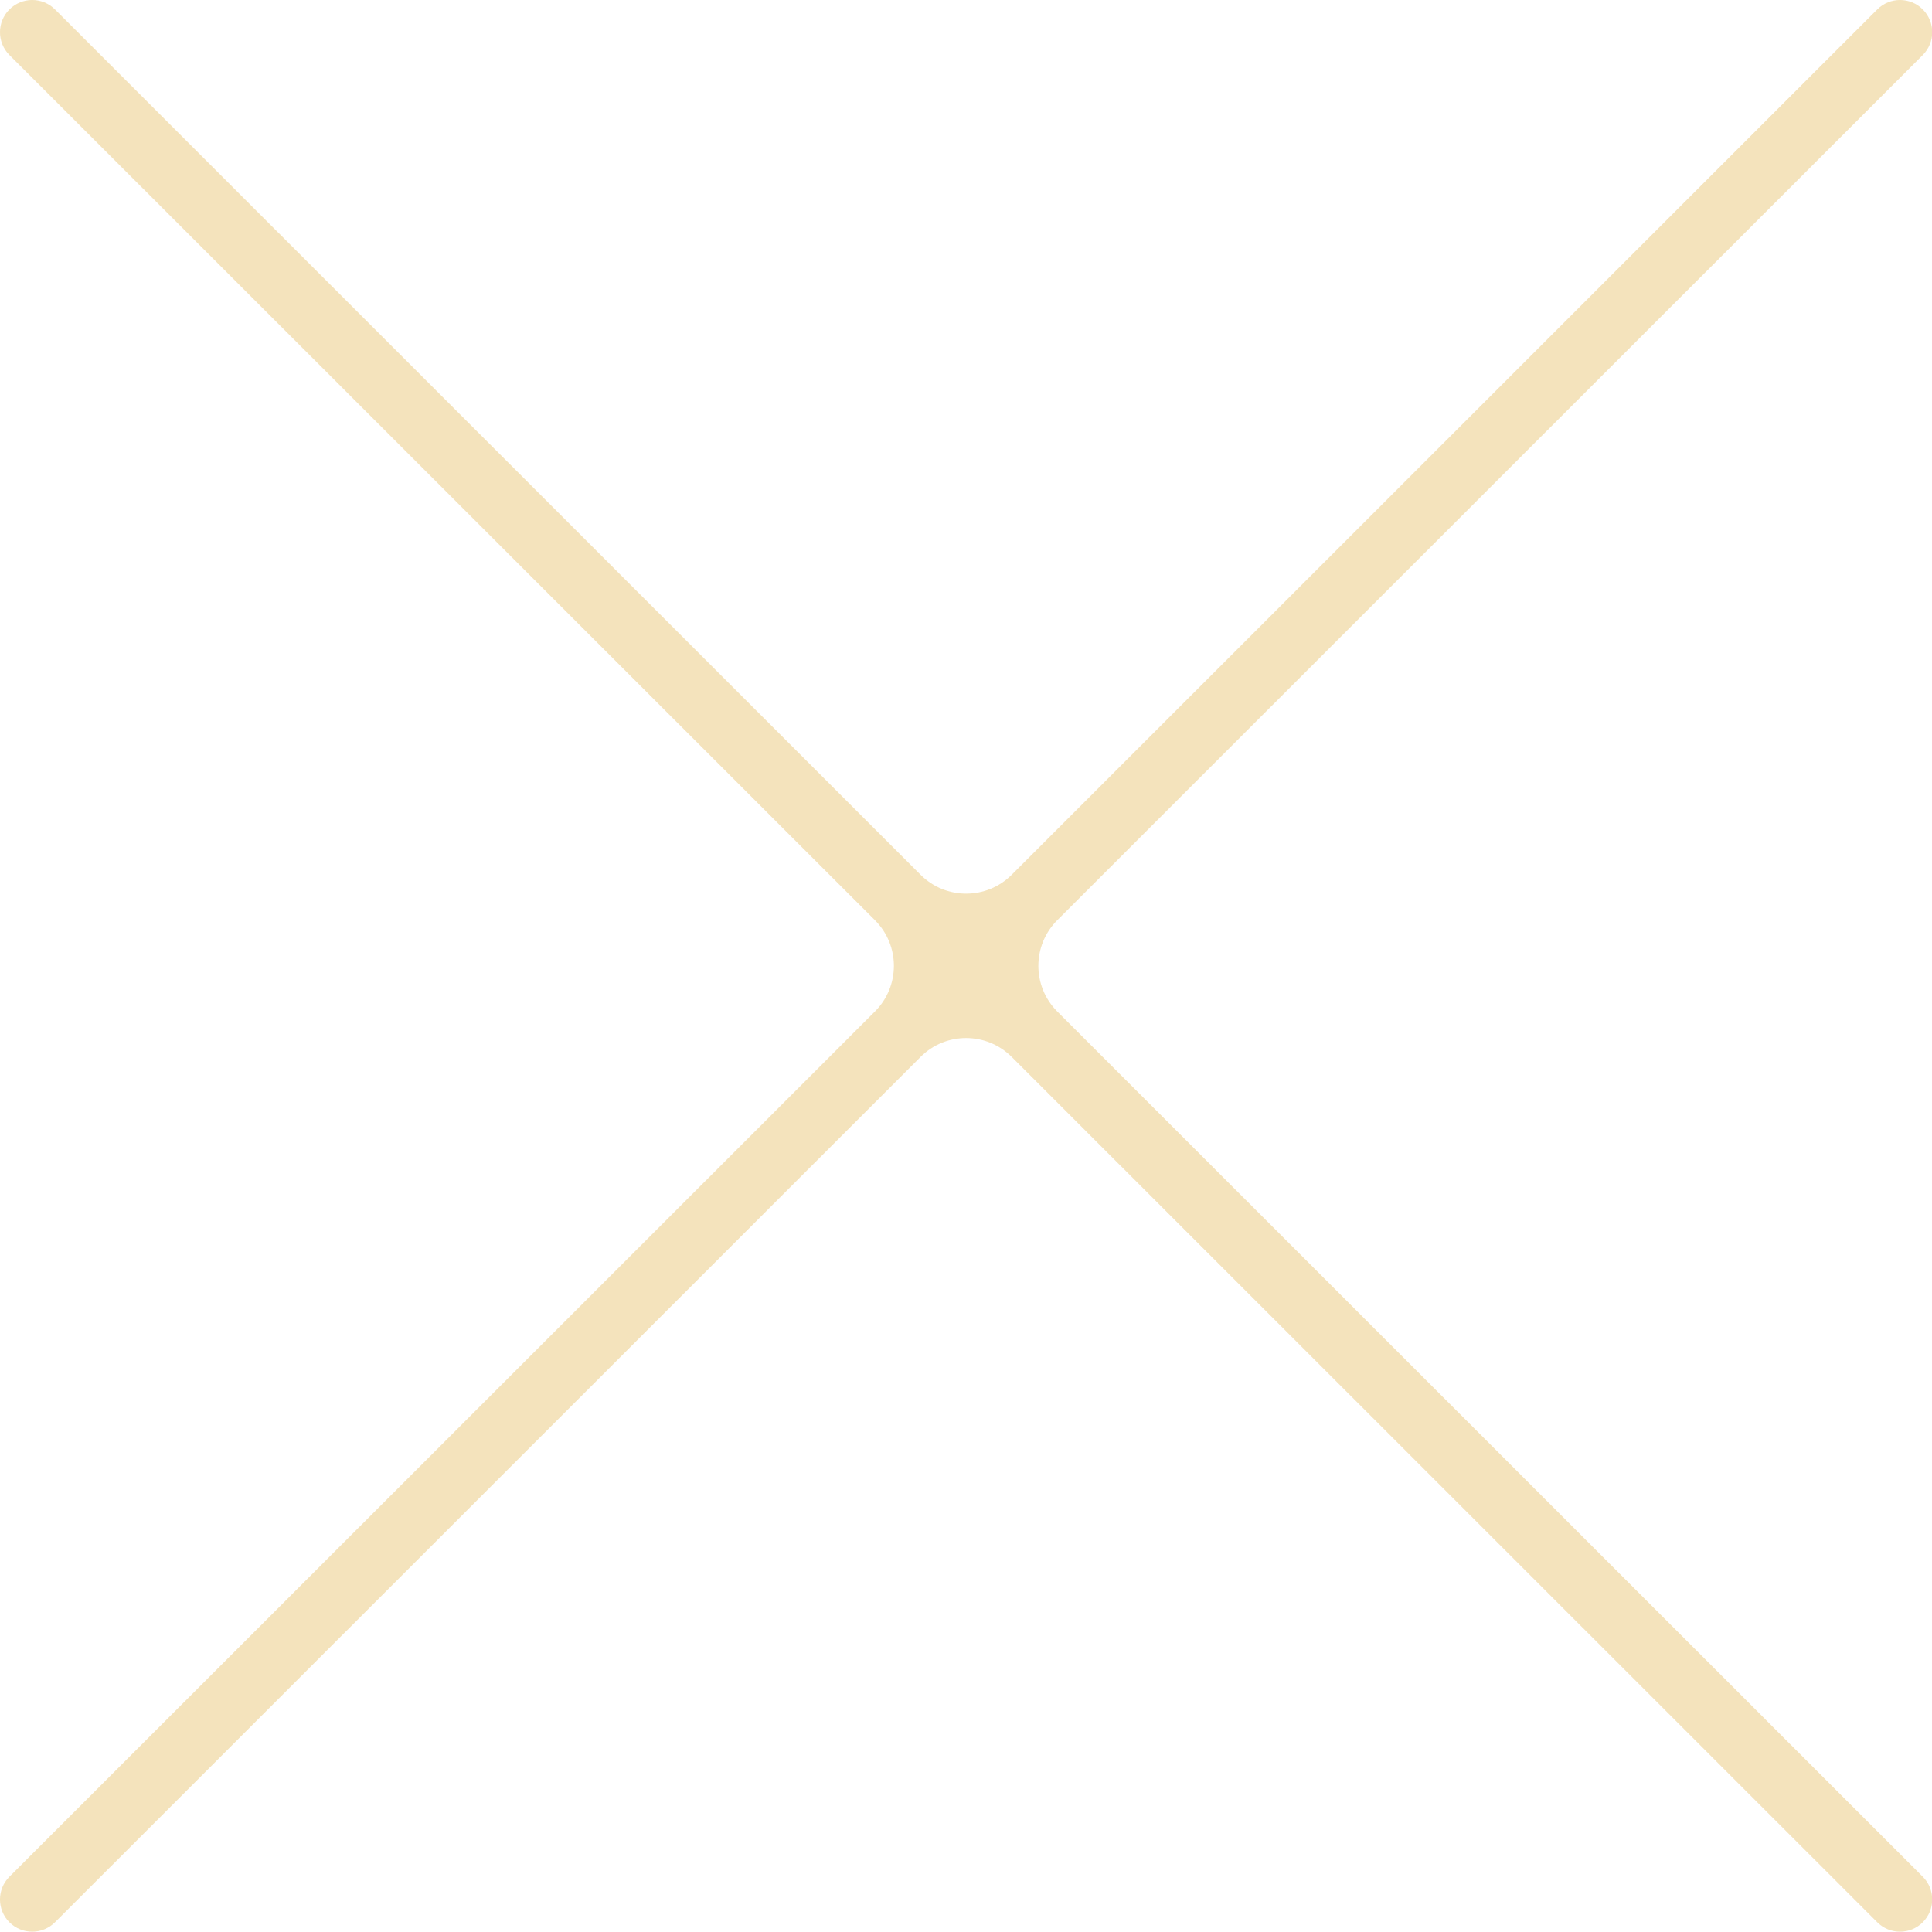 <svg width="30" height="30" viewBox="0 0 30 30" fill="none" xmlns="http://www.w3.org/2000/svg">
<path fill-rule="evenodd" clip-rule="evenodd" d="M13.587 14.29C13.978 14.681 13.978 15.314 13.587 15.705L0.146 29.142C-0.049 29.337 -0.049 29.653 0.146 29.849C0.342 30.044 0.658 30.044 0.854 29.849L14.295 16.411C14.685 16.021 15.318 16.021 15.709 16.411L29.15 29.849C29.345 30.044 29.662 30.044 29.857 29.849C30.052 29.653 30.052 29.337 29.857 29.142L16.416 15.705C16.026 15.314 16.026 14.681 16.416 14.29L29.857 0.854C30.052 0.658 30.052 0.342 29.857 0.146C29.662 -0.049 29.345 -0.049 29.15 0.146L15.709 13.584C15.318 13.974 14.685 13.974 14.295 13.584L0.854 0.146C0.658 -0.049 0.342 -0.049 0.146 0.146C-0.049 0.342 -0.049 0.658 0.146 0.854L13.587 14.29Z" fill="#F0D7A0" fill-opacity="0.7"/>
</svg>
